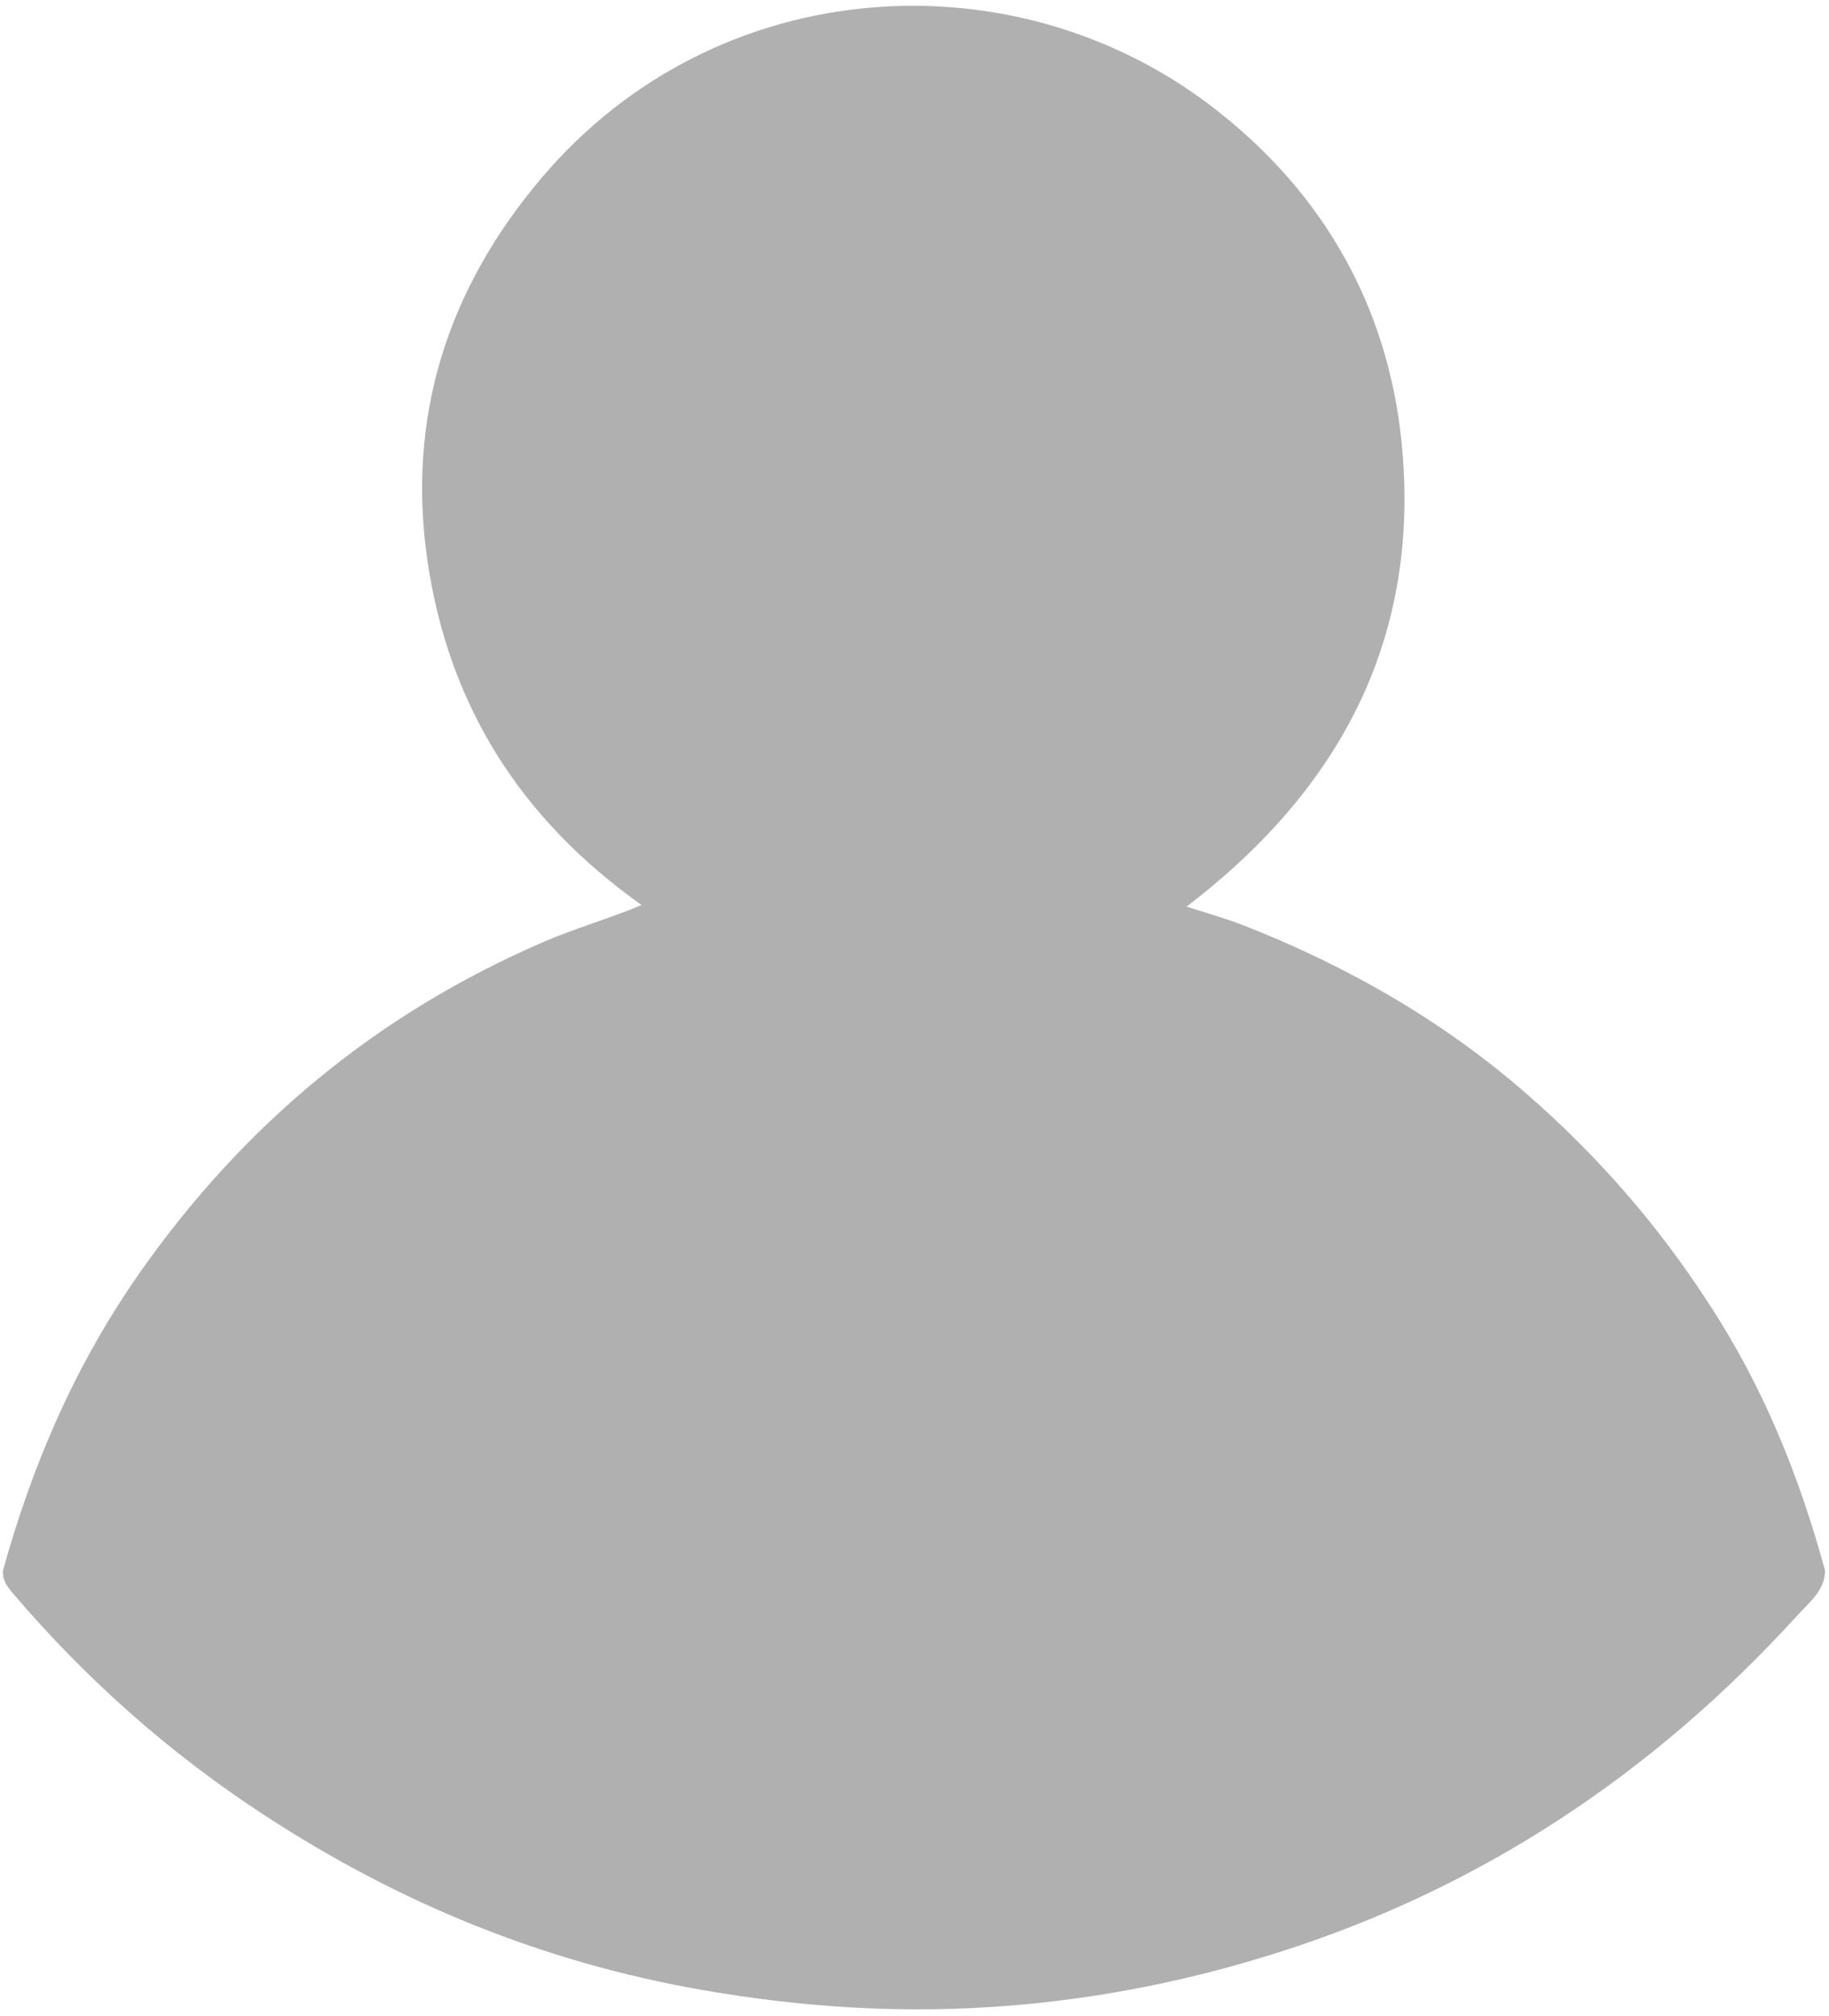 <svg width="108" height="119" viewBox="0 0 108 119" fill="none" xmlns="http://www.w3.org/2000/svg">
<path d="M107.771 92.733C107.74 93.953 106.77 94.641 106.082 95.422C97.609 104.709 87.478 111.462 75.44 115.277C70.313 116.903 65.06 117.966 59.651 118.404C53.491 118.904 47.425 118.529 41.39 117.466C32.104 115.84 23.599 112.369 15.689 107.21C10.061 103.552 5.12 99.174 0.774 94.078C0.43 93.671 0.118 93.265 0.18 92.702C1.931 86.386 4.495 80.477 8.278 75.099C14.407 66.375 22.286 59.84 32.073 55.619C33.855 54.837 35.762 54.306 37.889 53.431C30.697 48.334 26.507 41.611 25.256 33.201C23.974 24.633 26.445 17.004 32.01 10.469C42.36 -1.725 60.12 -2.757 71.907 6.561C78.192 11.501 81.944 18.13 82.757 26.072C83.914 37.484 79.286 46.489 70.062 53.524C71.438 53.962 72.439 54.243 73.408 54.619C79.537 57.026 85.196 60.247 90.199 64.624C94.357 68.251 97.922 72.347 100.892 76.943C104.081 81.79 106.239 87.105 107.771 92.733Z" fill="#7C7C7C" fill-opacity="0.6"/>
</svg>
